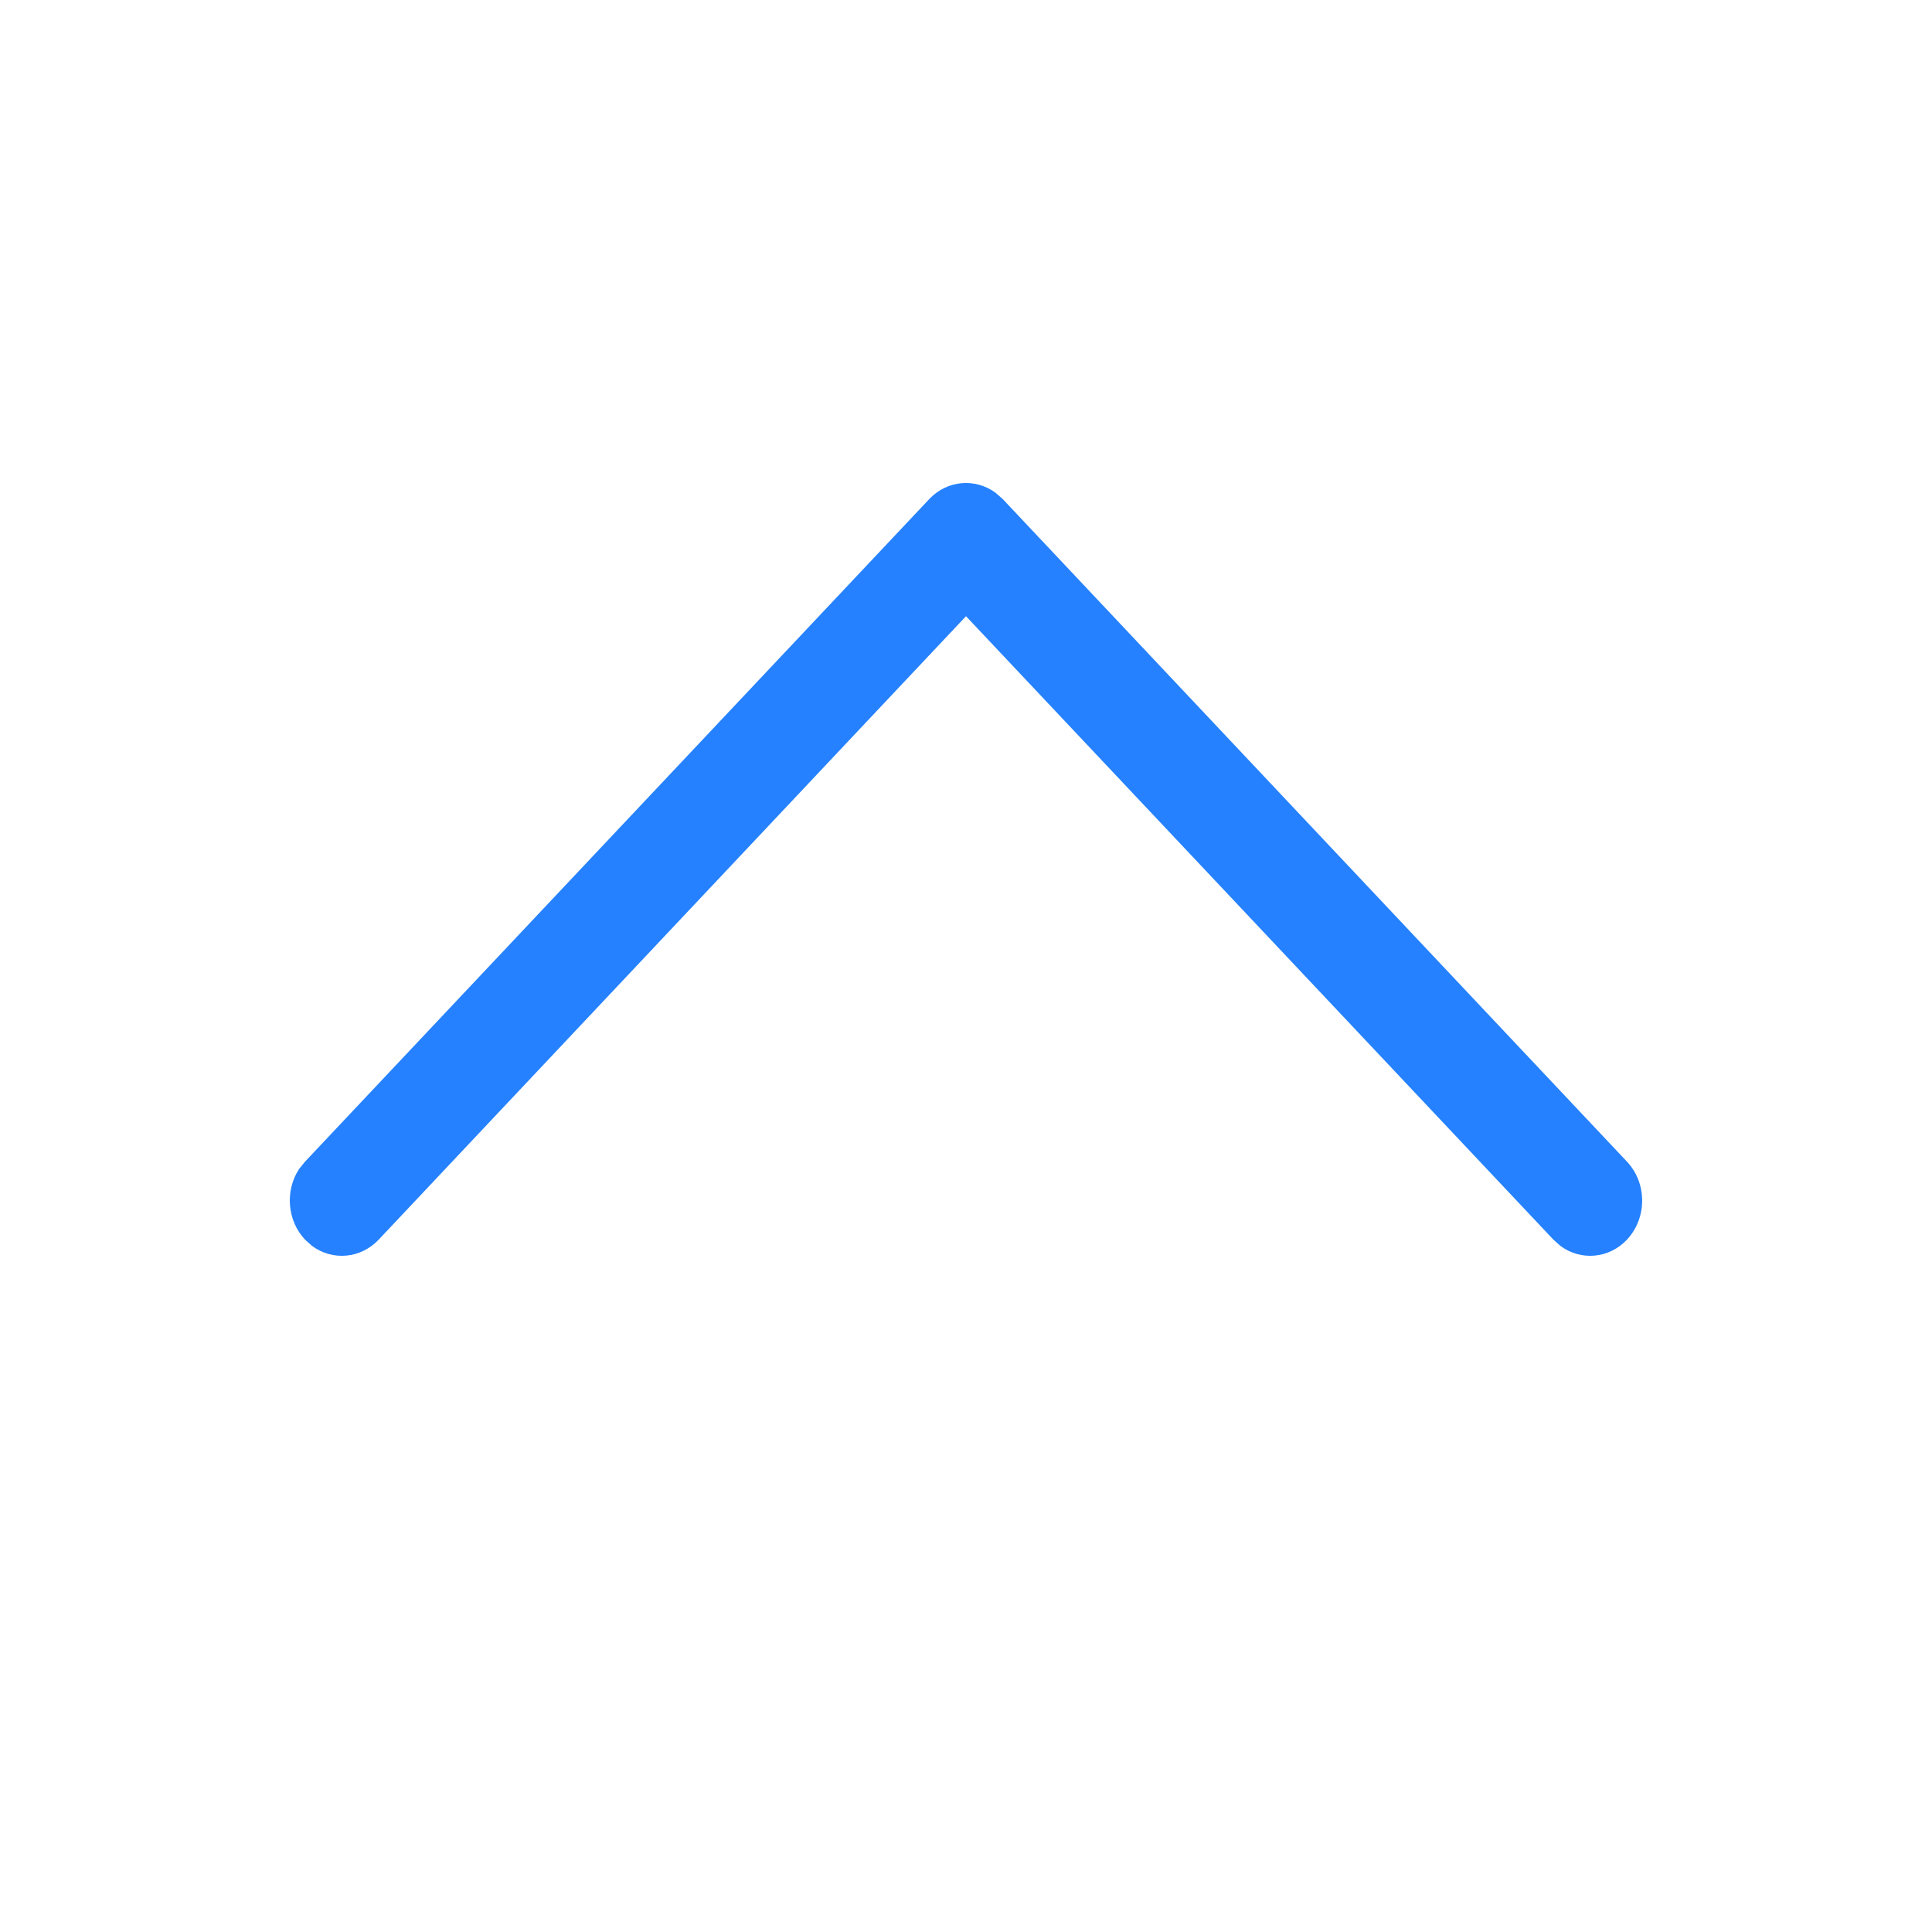 <svg xmlns="http://www.w3.org/2000/svg" xmlns:xlink="http://www.w3.org/1999/xlink" width="20" height="20" viewBox="0 0 20 20">
    <defs>
        <path id="bsd1kt6a4a" d="M16.842 12.833c-.187.198-.477.22-.687.066l-.074-.066L10 6.379l-6.08 6.454c-.188.198-.478.22-.688.066l-.074-.066c-.187-.199-.208-.507-.063-.73l.063-.078 6.461-6.858c.187-.198.477-.22.687-.066l.075.066 6.461 6.858c.21.223.21.584 0 .808z"/>
    </defs>
    <g fill="none" fill-rule="evenodd">
        <g>
            <mask id="v2o8ooprpb" fill="#fff">
                <use xlink:href="#bsd1kt6a4a"/>
            </mask>
            <use fill="#2581FF" fill-rule="nonzero" xlink:href="#bsd1kt6a4a"/>
        </g>
    </g>
</svg>
